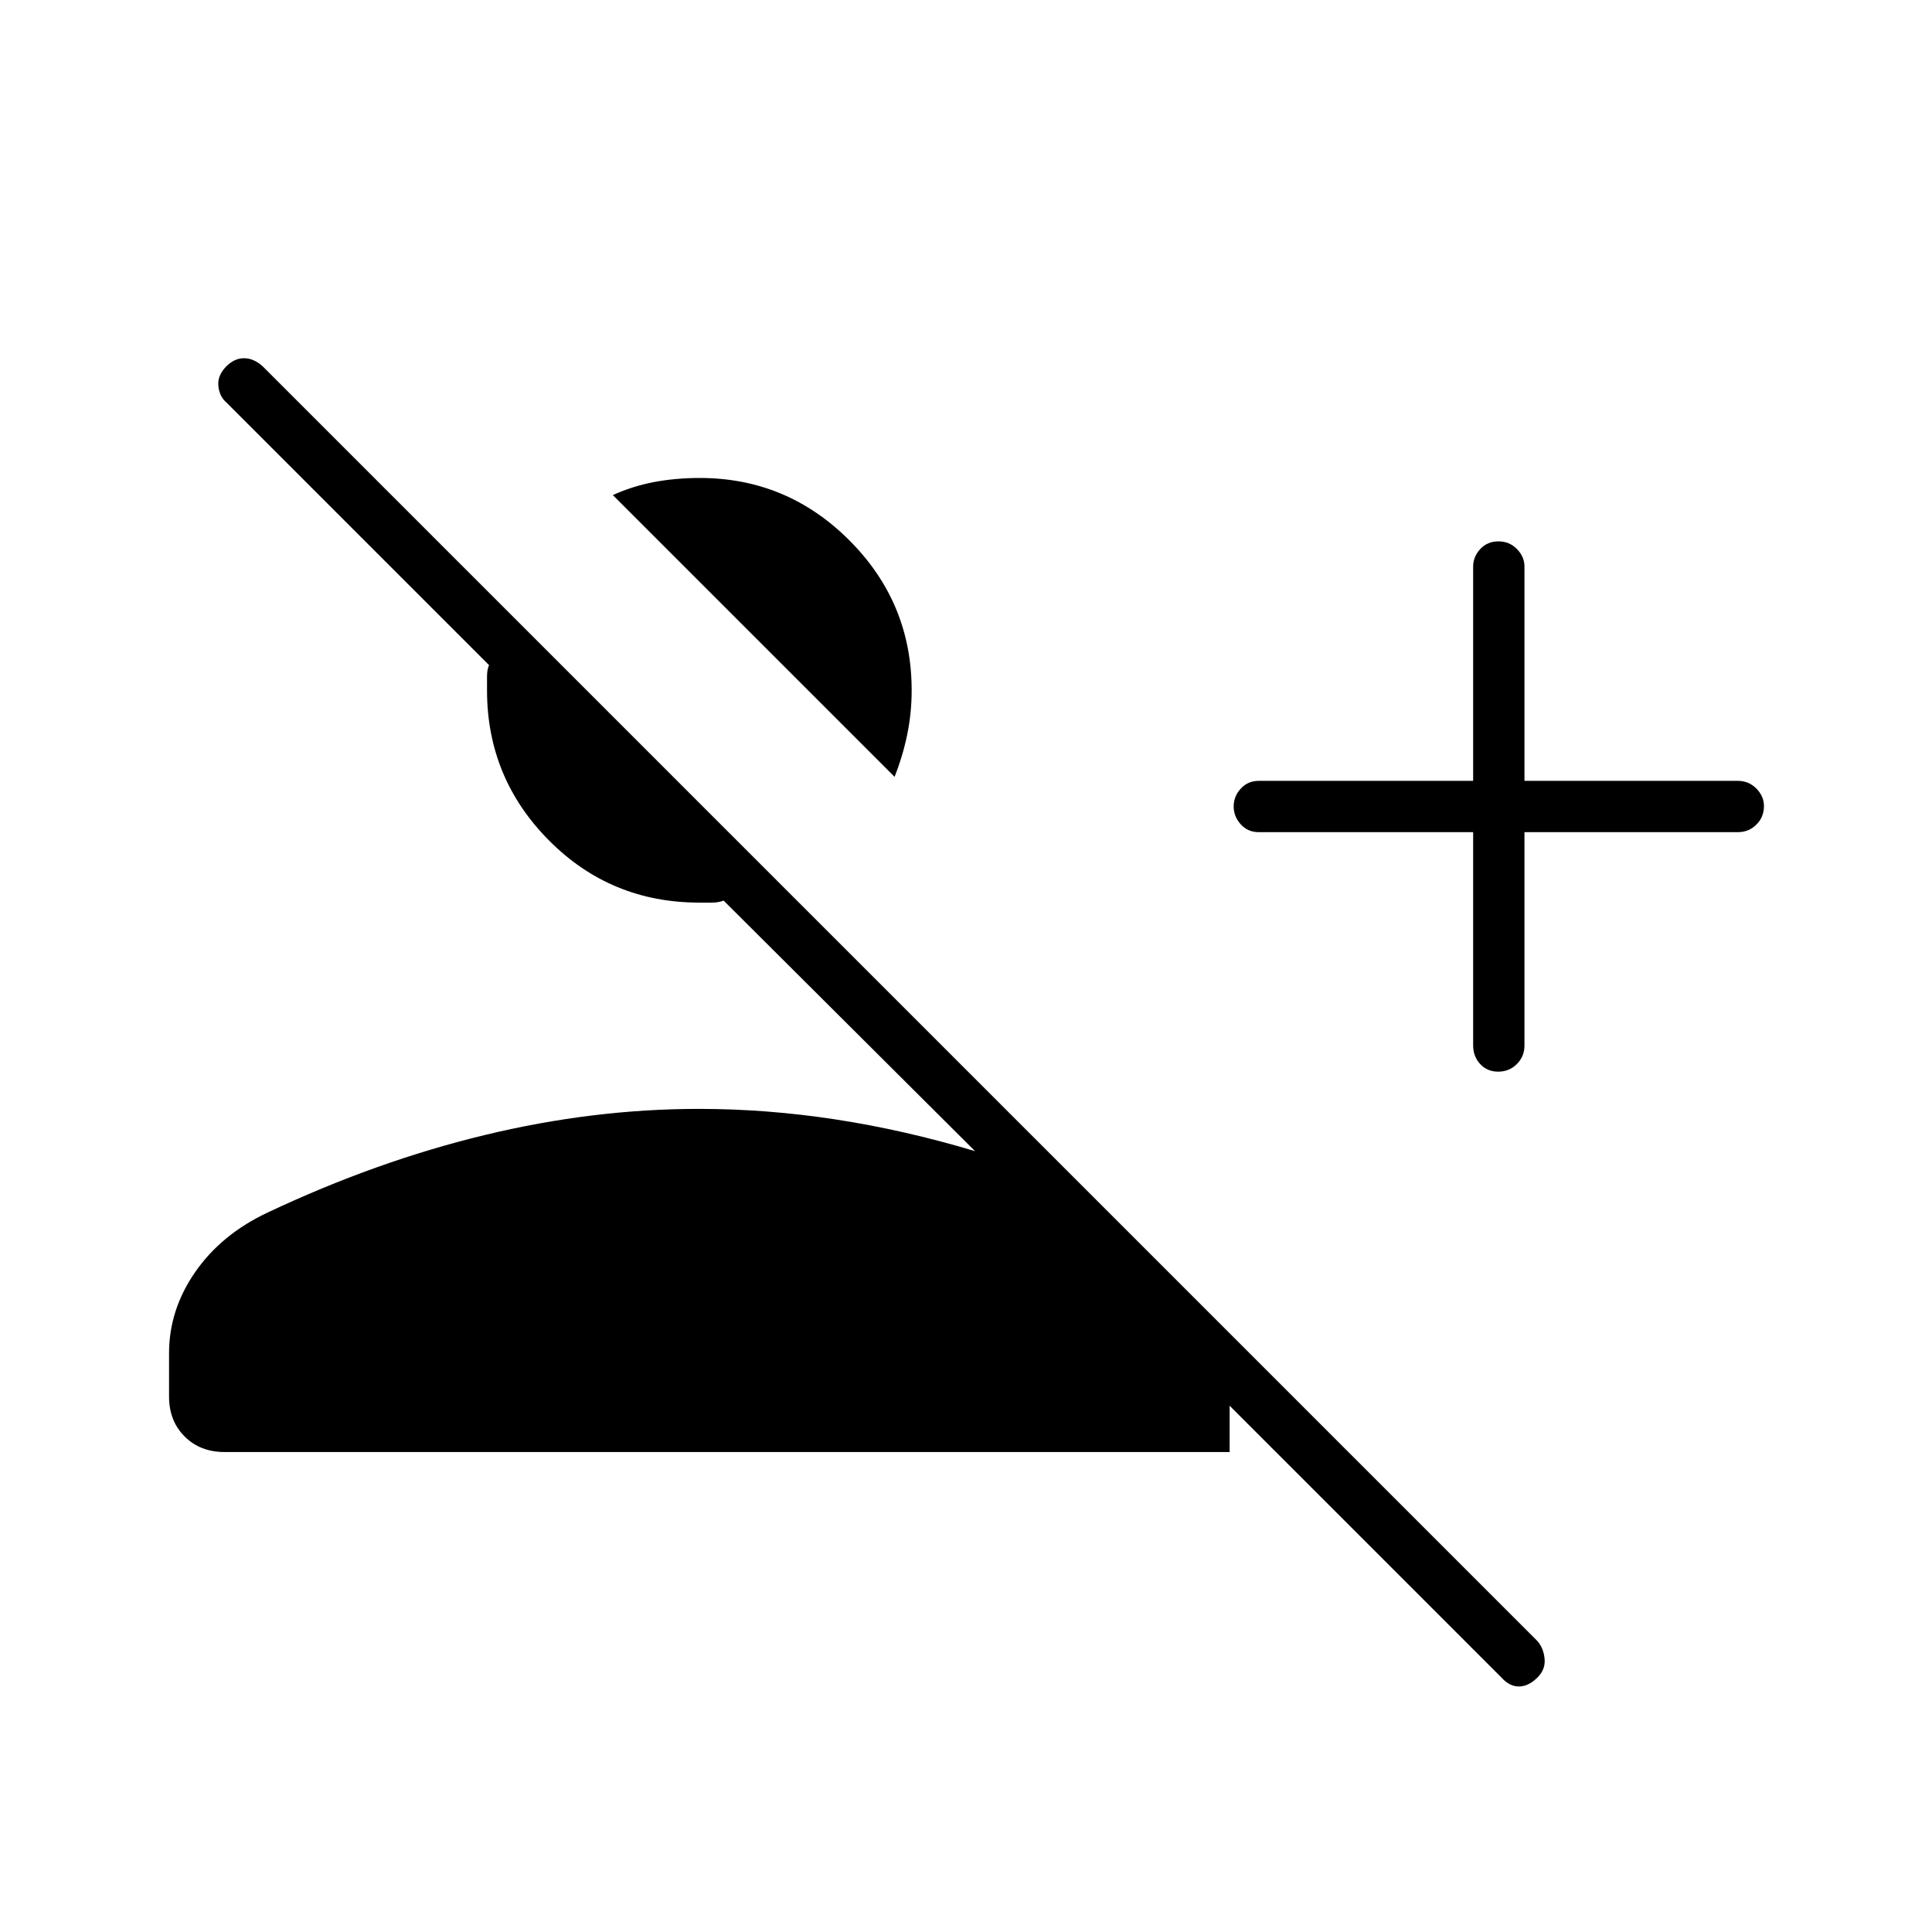 <svg xmlns="http://www.w3.org/2000/svg" height="24" viewBox="0 -960 960 960" width="24"><path d="m746-126.5-135-135v23H111.5q-12.03 0-19.77-7.73Q84-253.97 84-266v-21.58q0-21.62 13.02-40.38 13.03-18.77 35.98-29.54Q187-383 240.83-396t106.45-13q33.72 0 67.97 5.25T484.5-388L359.57-512.5q-2.57 1-5.82 1h-6.25q-44.08 0-74.79-30.97Q242-573.45 242-617v-6.75q0-3.5 1-5.75L112.5-760q-3.5-3-4-8.25t4-9.75q4-4 8.75-4t9.25 4L764-144.5q3 3.5 3.5 8.75t-3.5 9.25q-4.5 4.5-9.25 4.5t-8.75-4.5Zm-14-420H625.5q-5.45 0-8.97-3.89-3.53-3.9-3.53-8.9 0-4.99 3.53-8.85 3.52-3.86 8.97-3.86H732v-106.5q0-4.88 3.54-8.69 3.53-3.81 9-3.81 5.46 0 9.21 3.81 3.75 3.81 3.75 8.69V-572h106q5.45 0 9.22 3.82 3.78 3.83 3.78 8.72 0 5.46-3.78 9.21-3.77 3.75-9.22 3.75h-106v106q0 5.45-3.79 9.23-3.78 3.77-9.25 3.77-5.46 0-8.96-3.77-3.5-3.78-3.5-9.23v-106ZM444.5-574l-140-140q10-4.5 20.64-6.5t22.58-2q43.33 0 74.3 30.97Q453-660.55 453-617q0 11.37-2.25 22.18Q448.5-584 444.5-574Z"/></svg>